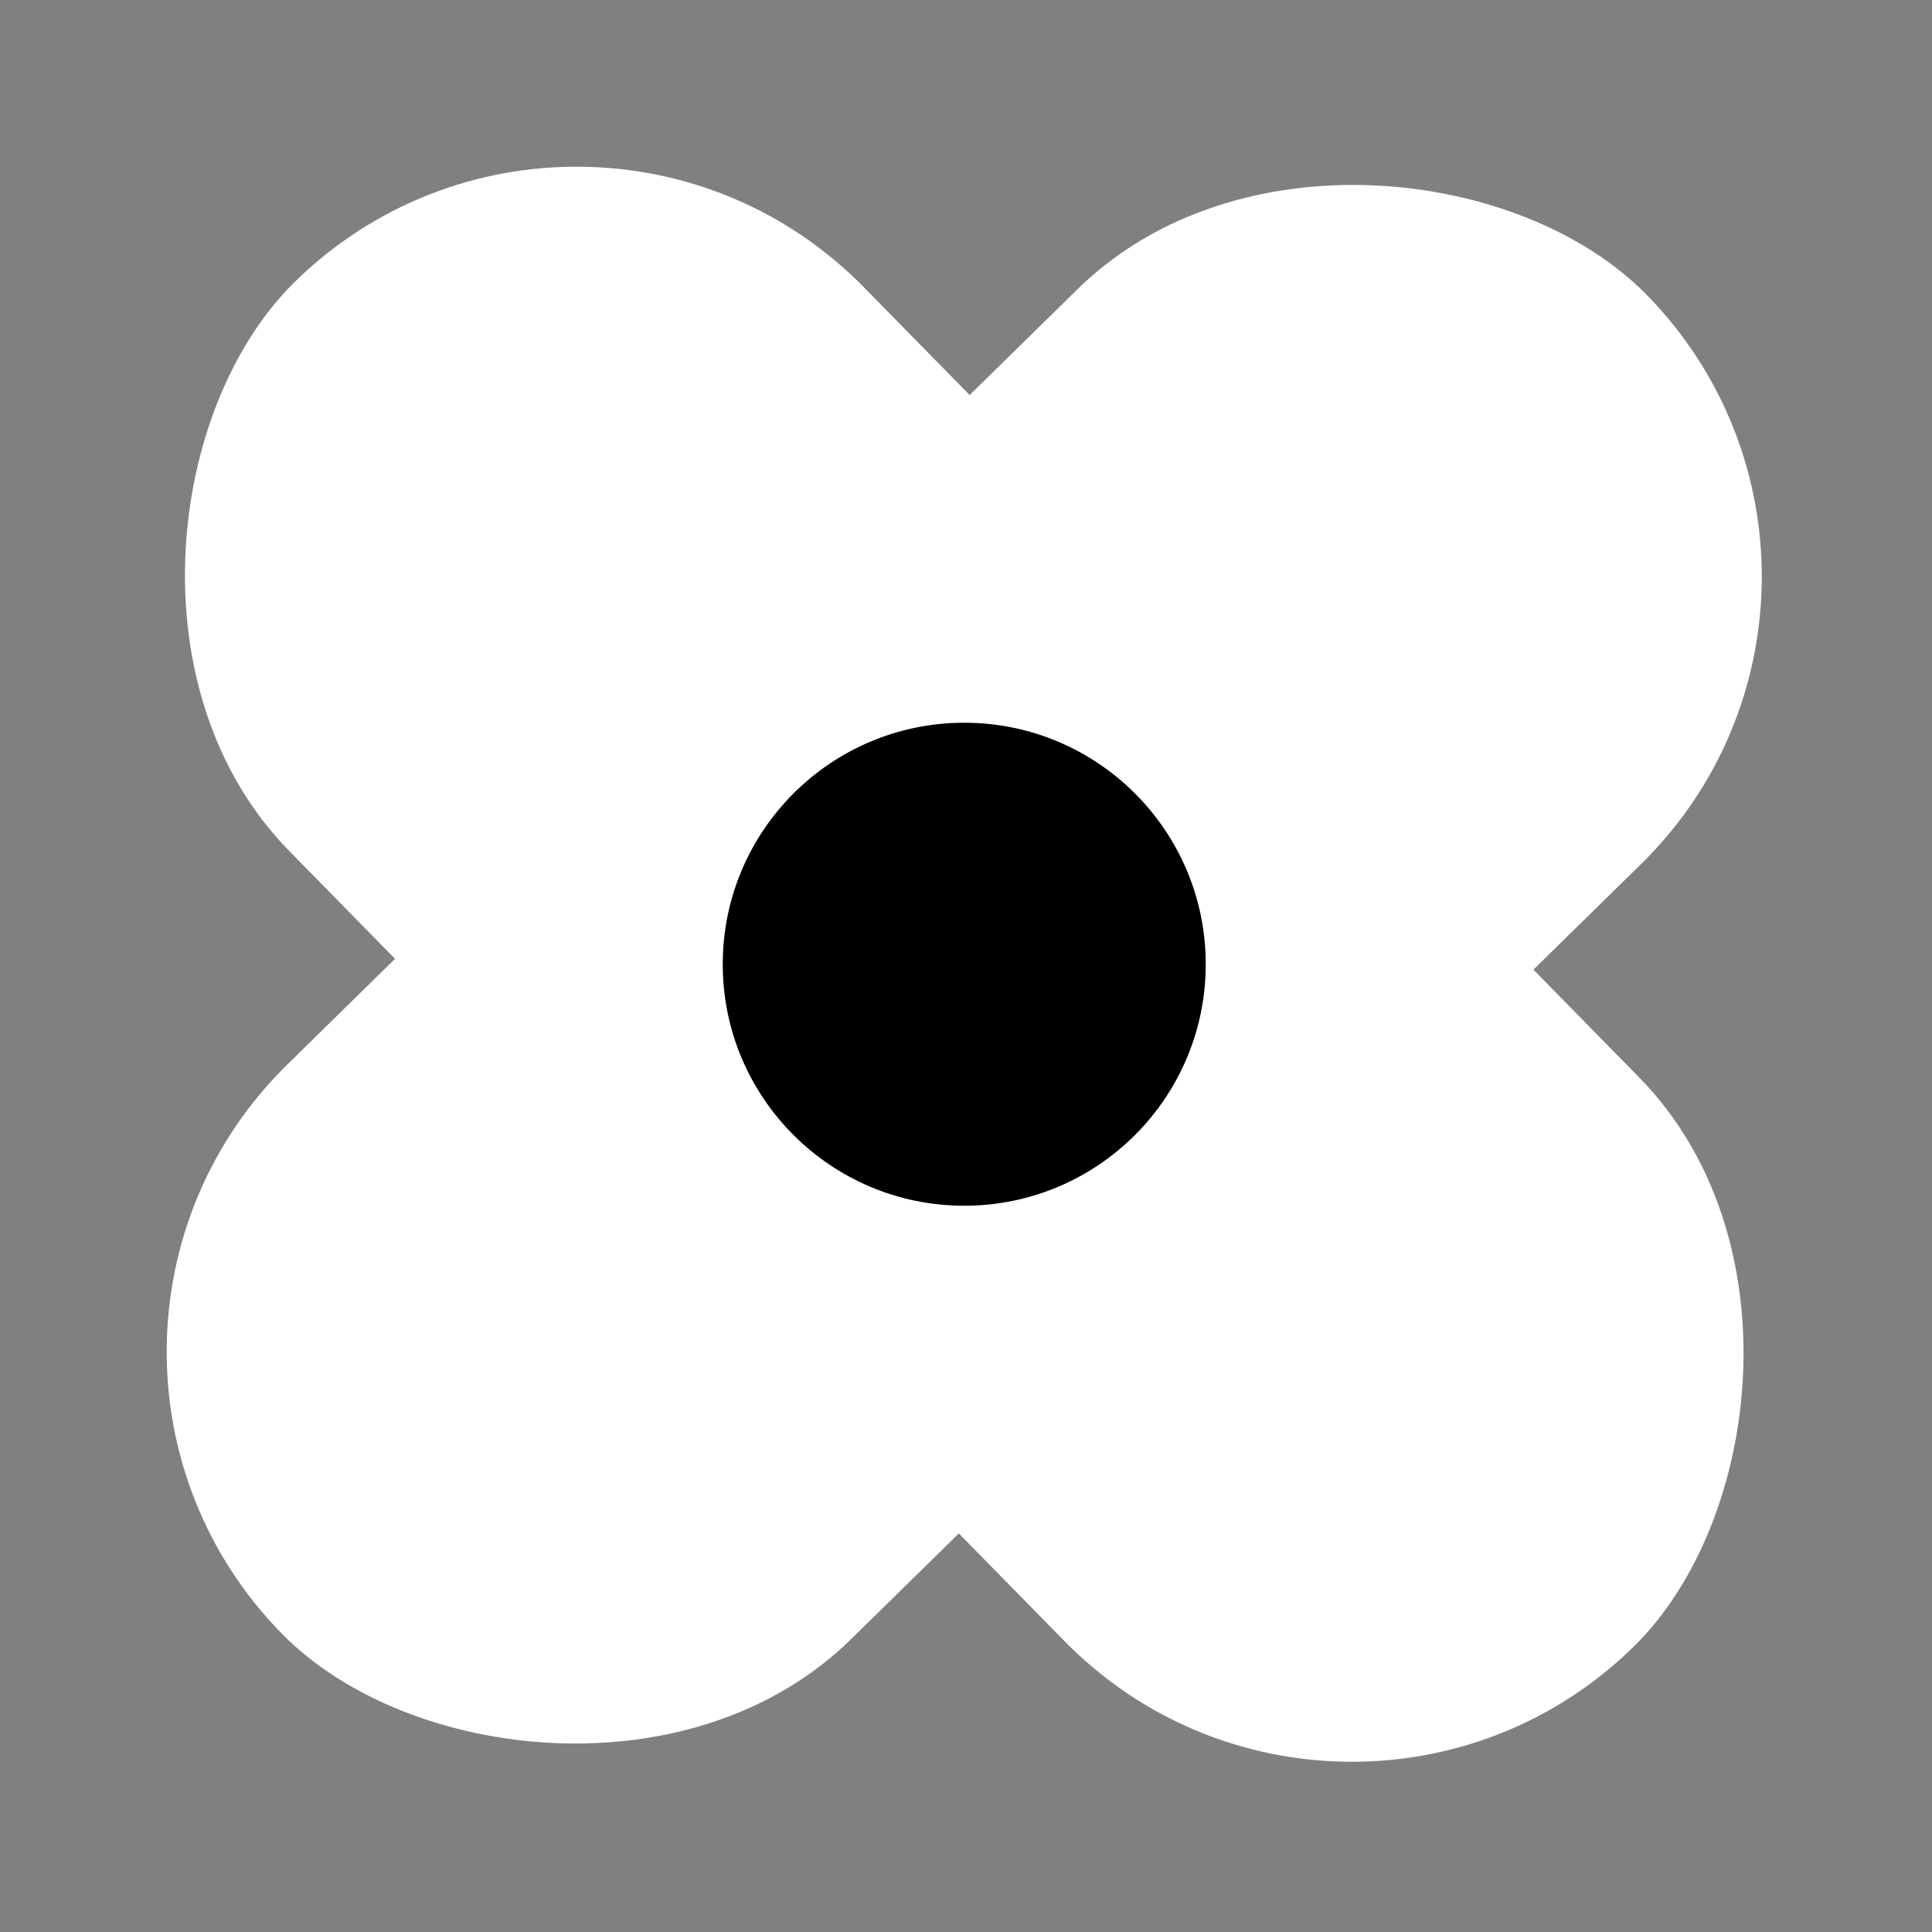 <svg width="192" height="192" viewBox="0 0 192 192" fill="none" xmlns="http://www.w3.org/2000/svg">
<rect x="0" y="0" width="192" height="192" fill="#808080" stroke="none"/>
<rect x="57.844" width="190" height="80" rx="40" transform="rotate(45.545 57.844 0)" fill="#ffffff"/>
<rect x="191.65" y="57.843" width="190" height="80" rx="40" transform="rotate(135.545 191.65 57.843)" fill="#ffffff"/>
<circle cx="95.825" cy="95.825" r="24" fill="black"/>
</svg>
